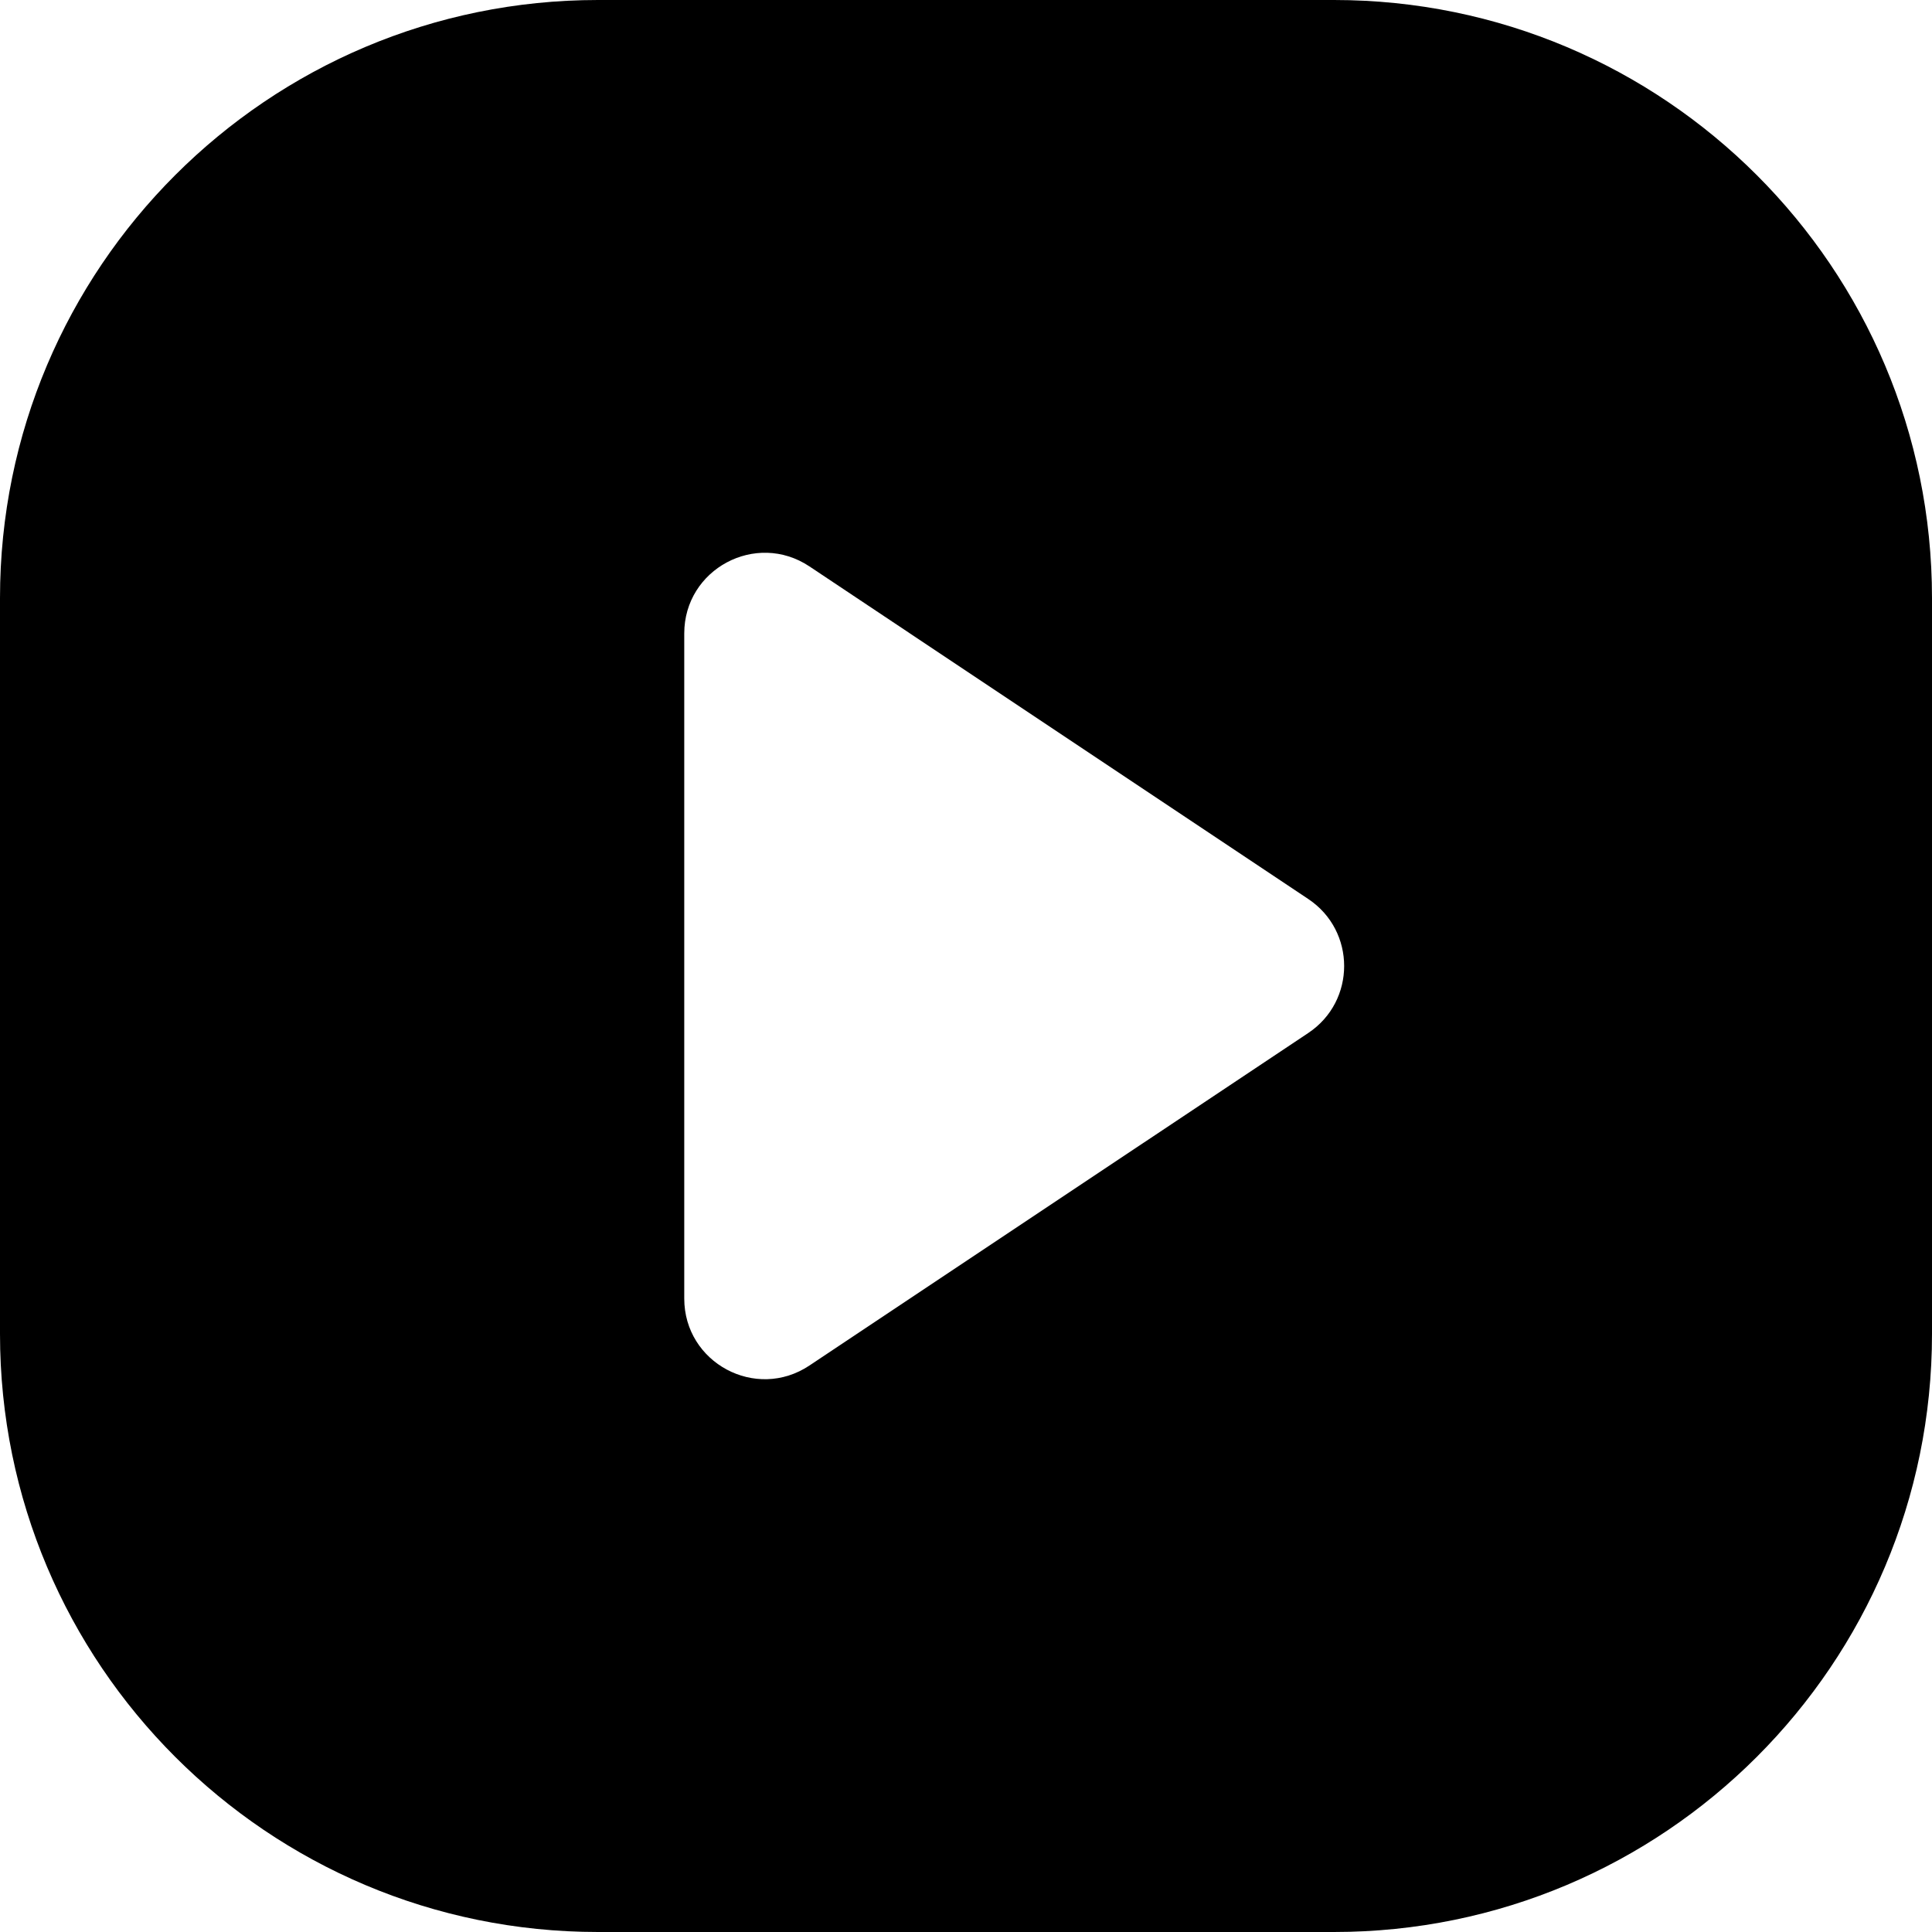 <svg width="24" height="24" viewBox="0 0 24 24" fill="none" xmlns="http://www.w3.org/2000/svg">
<path d="M0 16.571C0 20.674 3.326 24 7.429 24H16.571C20.674 24 24 20.674 24 16.571V7.429C24 3.326 20.674 0 16.571 0H7.429C3.326 0 0 3.326 0 7.429V16.571ZM8.5 16.131V7.869C8.5 7.07 9.39 6.593 10.055 7.036L16.252 11.168C16.846 11.564 16.846 12.436 16.252 12.832L10.055 16.963C9.39 17.407 8.5 16.93 8.5 16.131Z" fill="black"/>
</svg>

